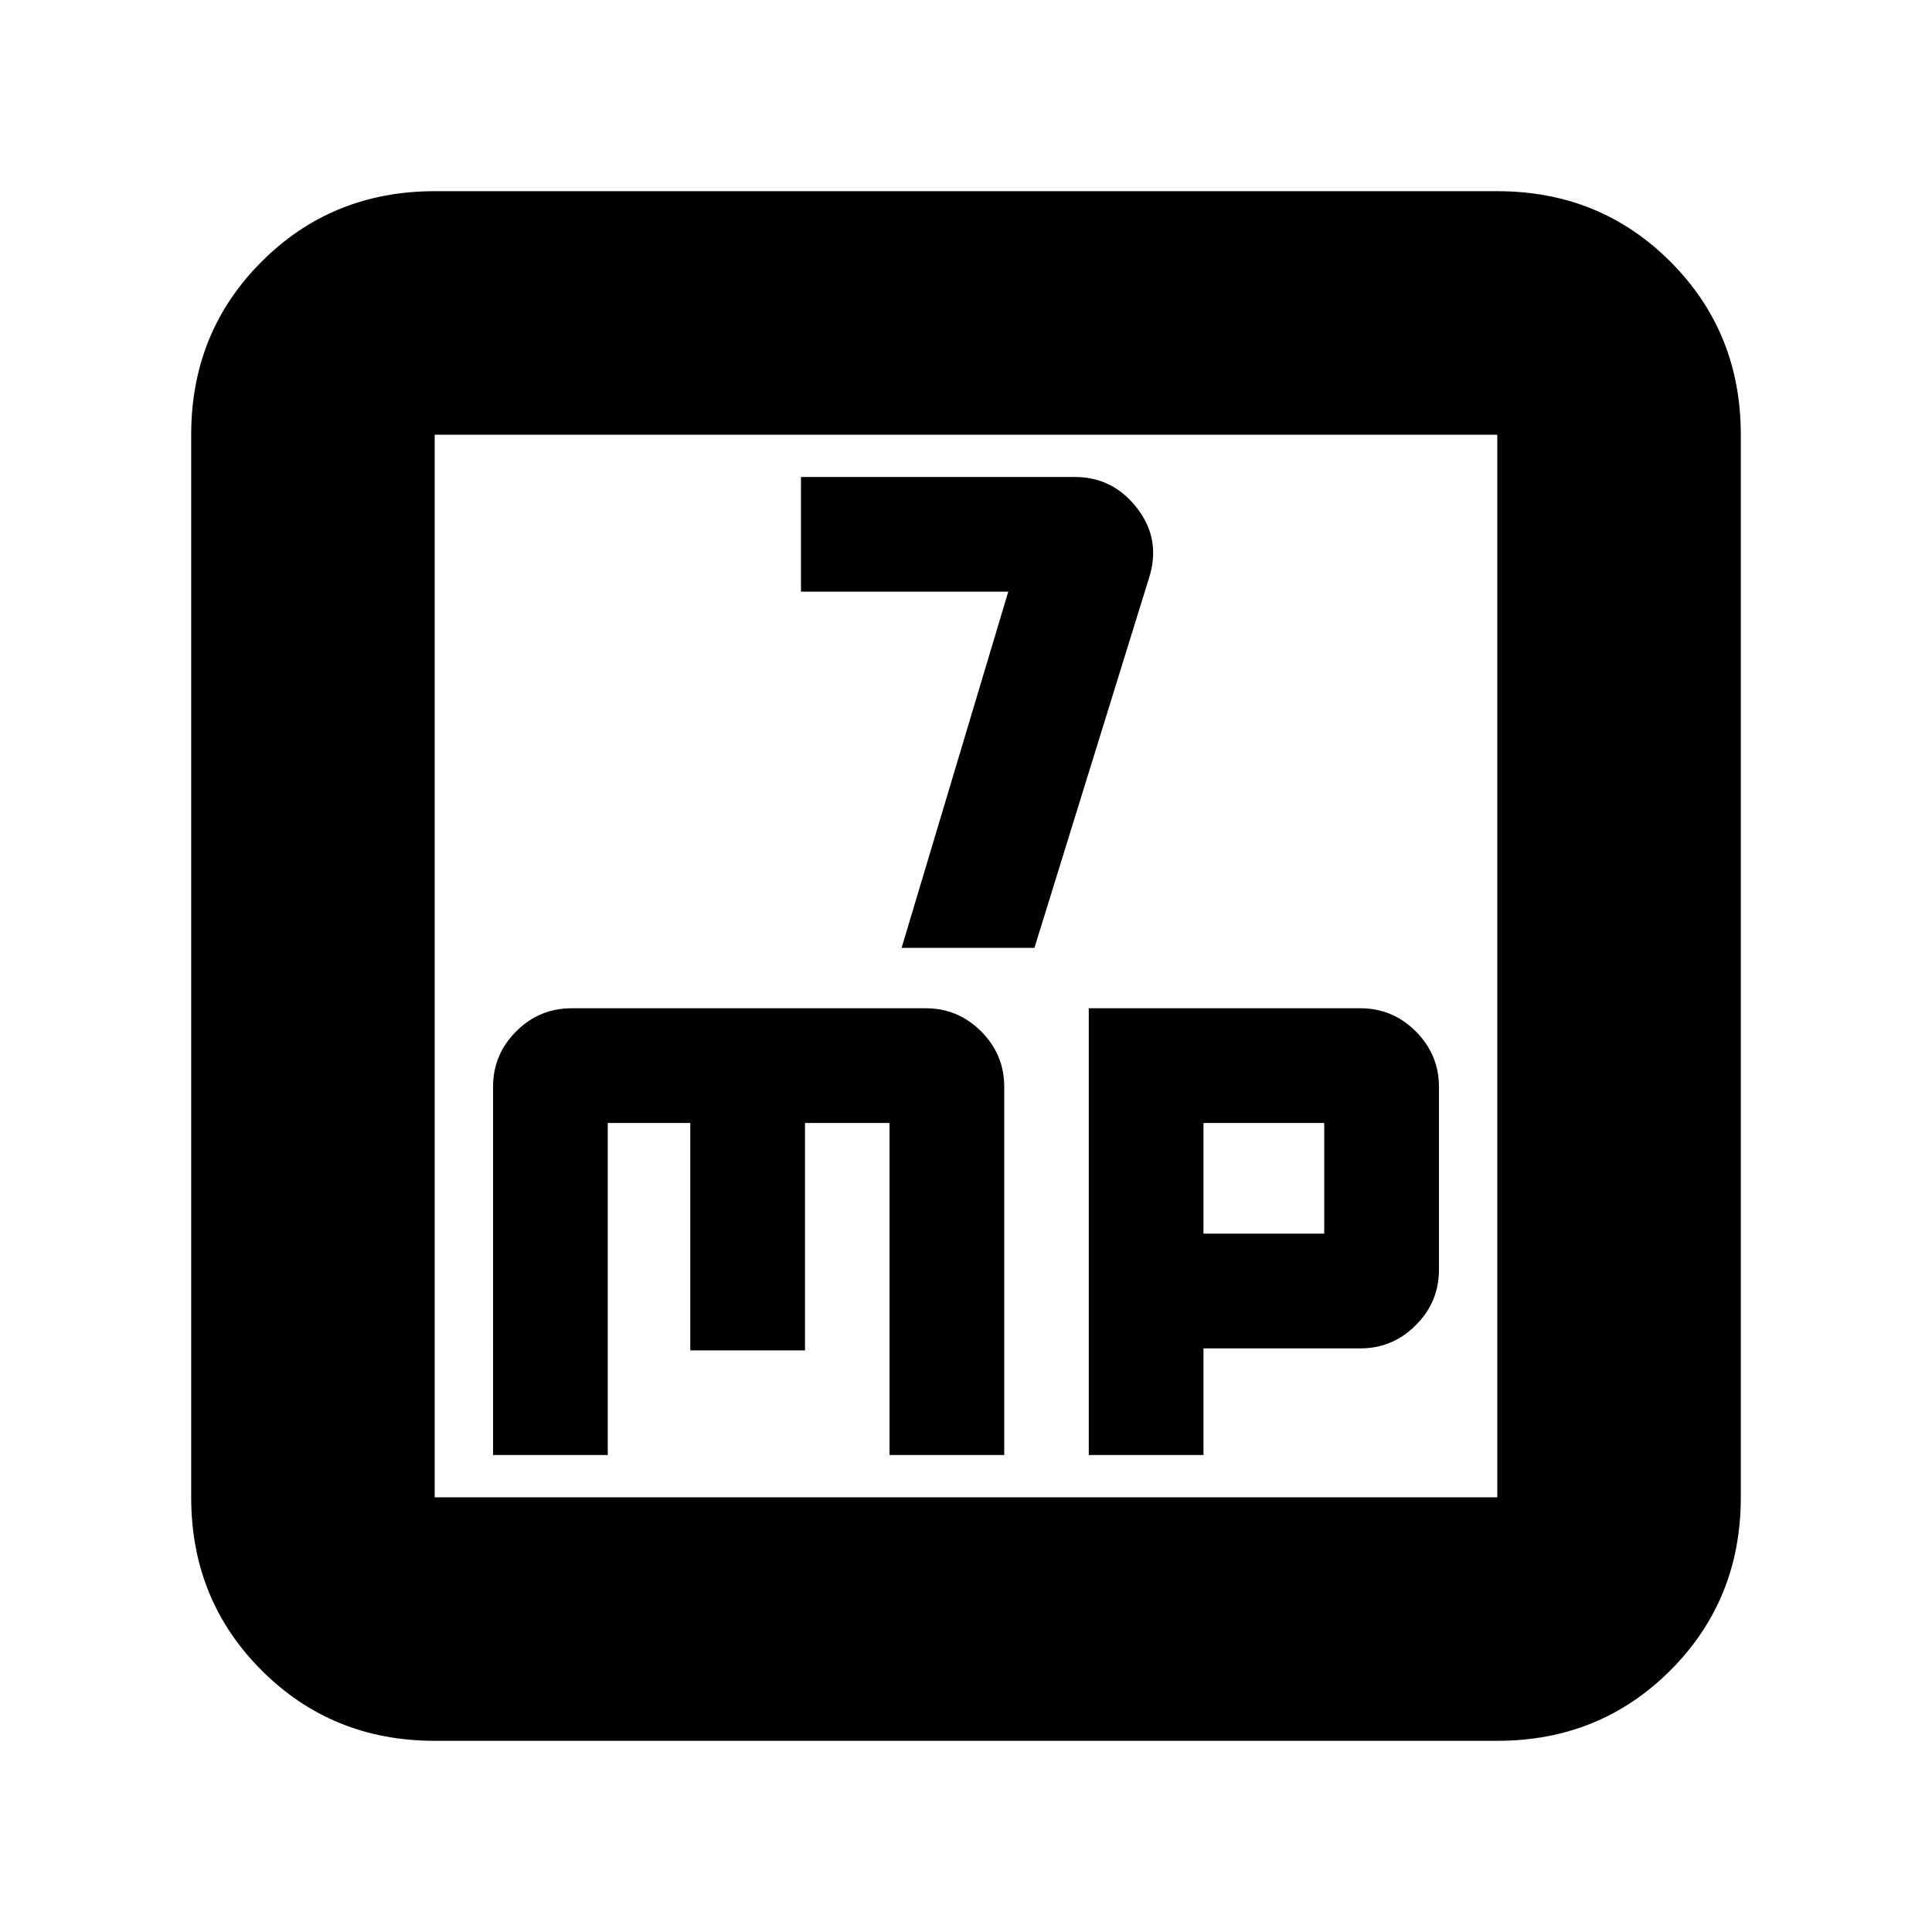 <svg xmlns="http://www.w3.org/2000/svg" height="24" width="24"><path d="M11.2 11.775h1.65l1.425-4.6q.15-.475-.15-.863-.3-.387-.775-.387h-3.4V7.35h2.575Zm-5.075 6.3H7.55V13.95h1.025v2.825H10V13.95h1.05v4.125h1.425V13.5q0-.4-.287-.688-.288-.287-.688-.287H7.1q-.4 0-.688.287-.287.288-.287.688Zm7.4 0h1.425V16.75h1.95q.4 0 .687-.288.288-.287.288-.687V13.5q0-.4-.288-.688-.287-.287-.687-.287h-3.375Zm1.425-2.75V13.95h1.5v1.375Zm-9.55 6.3q-1.275 0-2.15-.875t-.875-2.15V5.4q0-1.275.875-2.15t2.15-.875h13.2q1.275 0 2.15.875t.875 2.15v13.2q0 1.275-.875 2.15t-2.15.875Zm0-3.025h13.2V5.4H5.4v13.2Zm0-13.2v13.2V5.4Z"/></svg>
